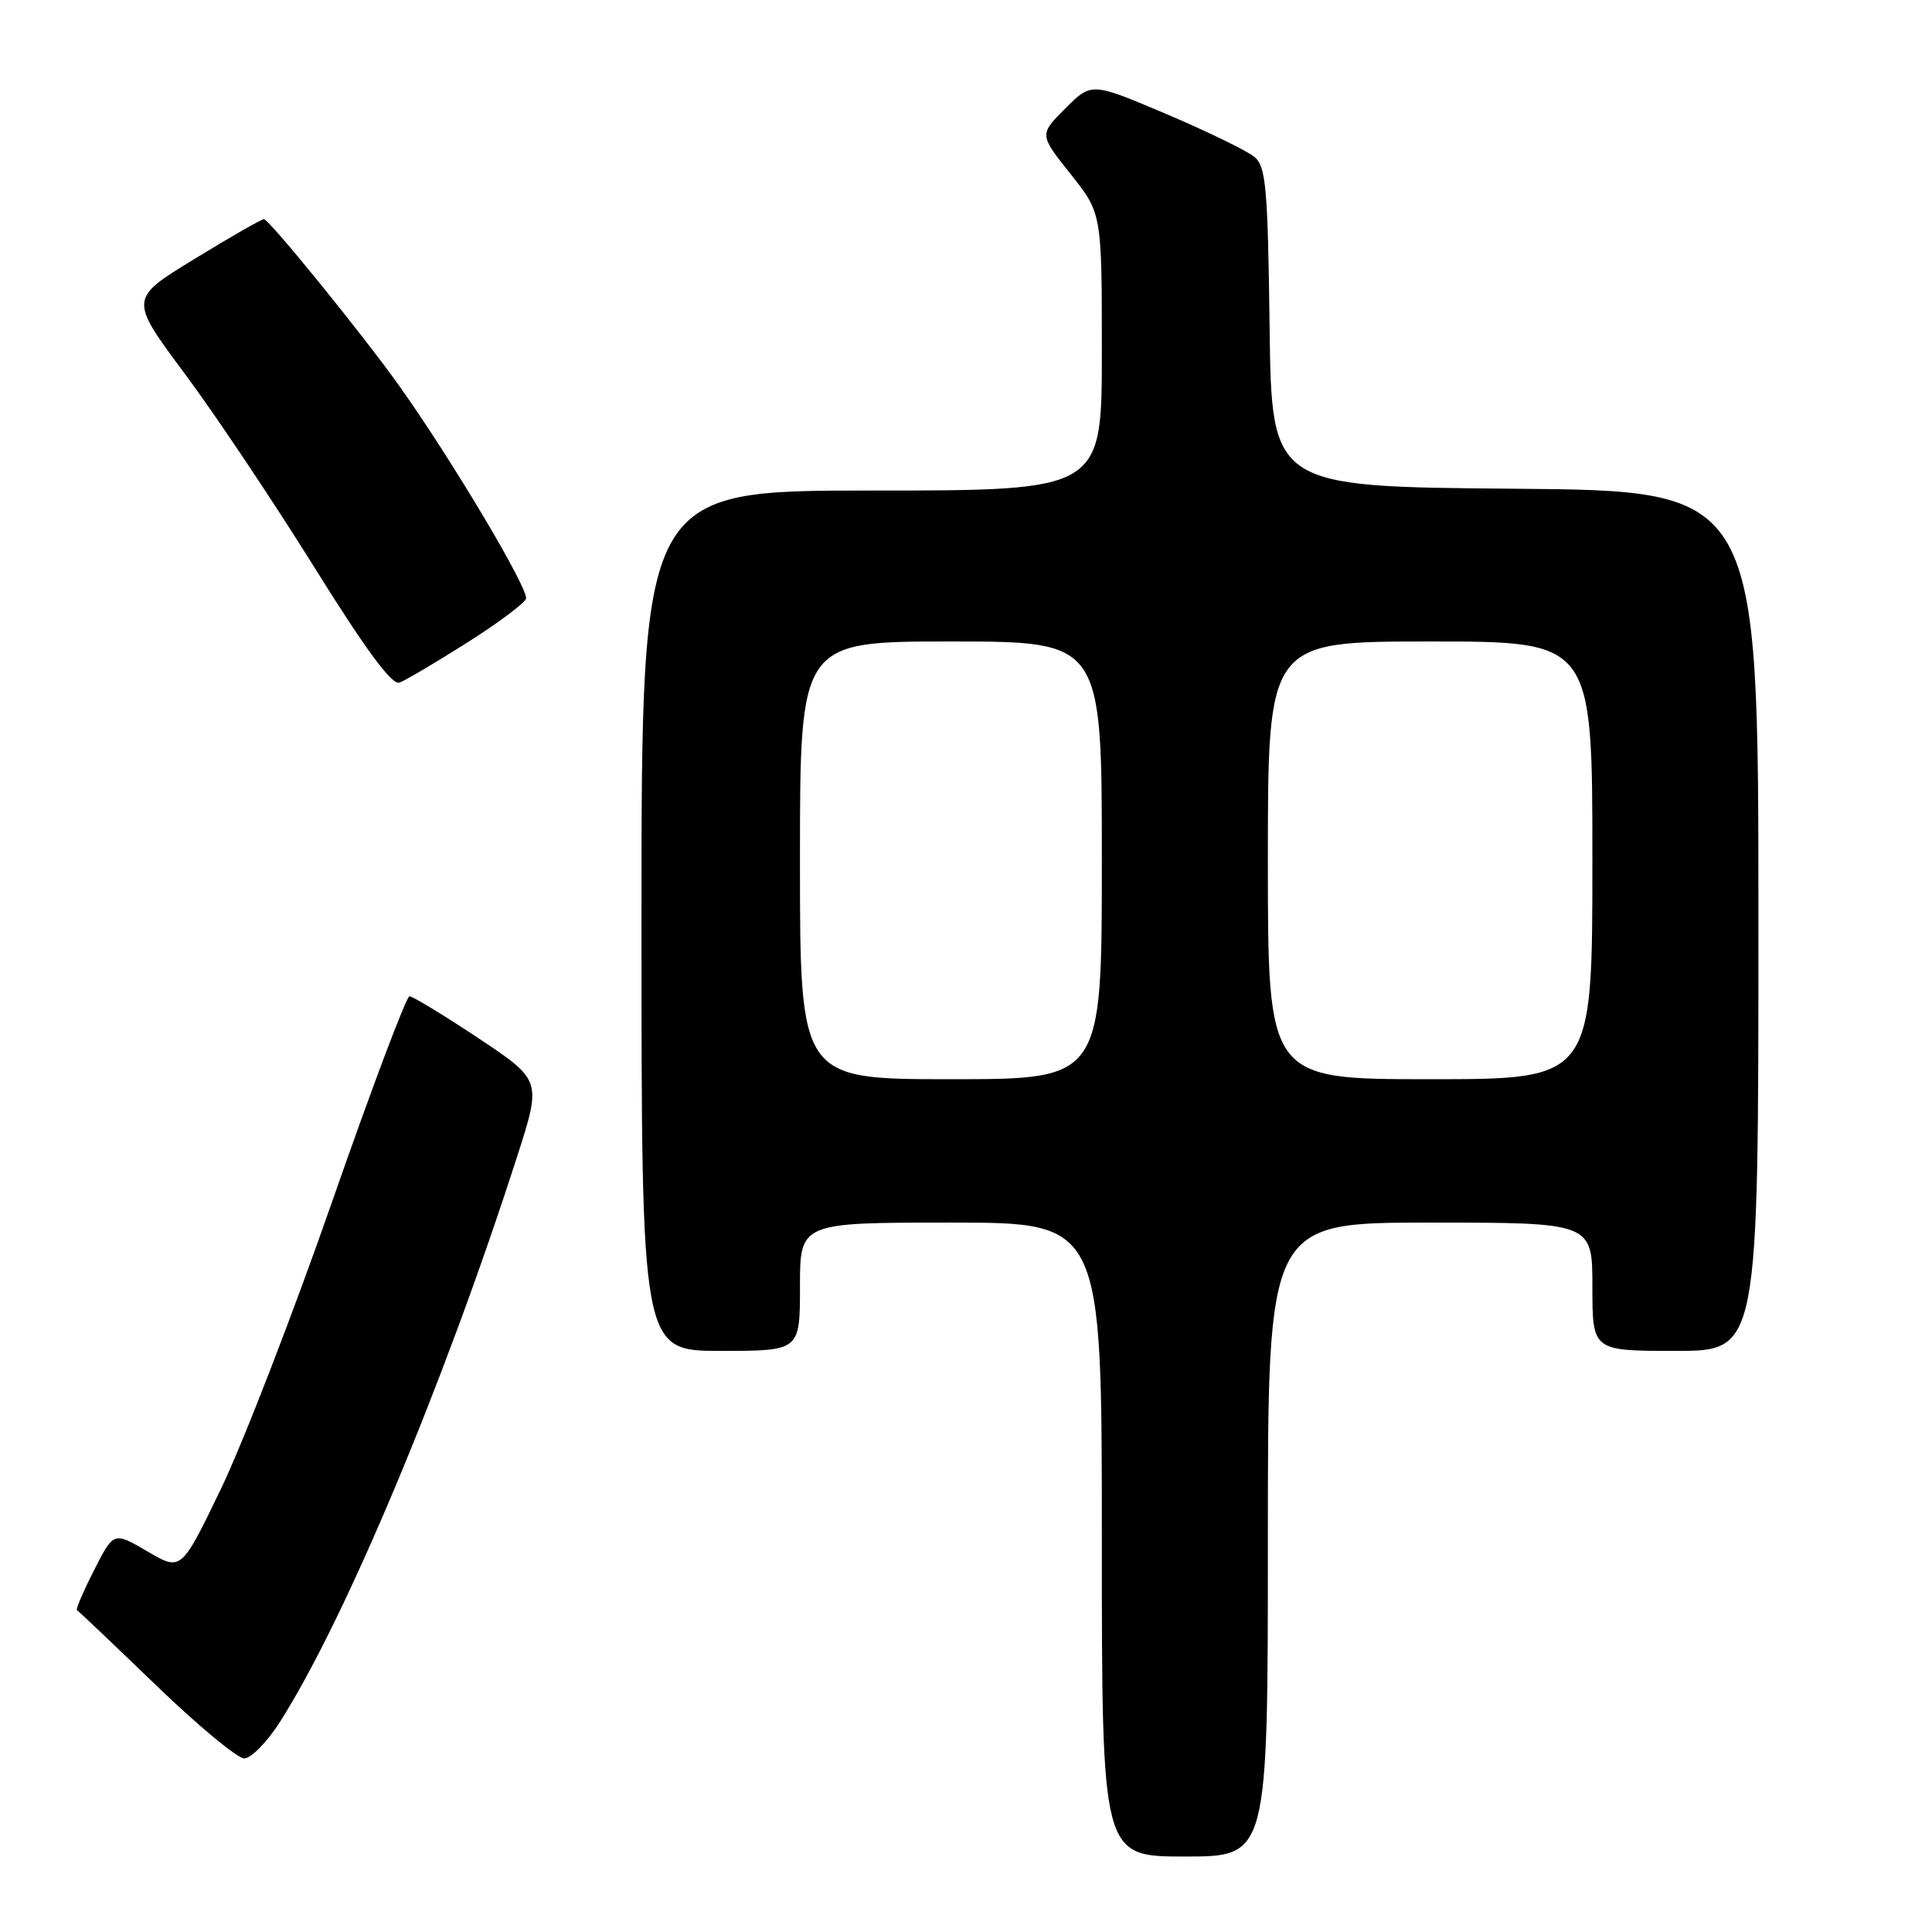 <?xml version="1.0" encoding="UTF-8" standalone="no"?>
<!DOCTYPE svg PUBLIC "-//W3C//DTD SVG 1.1//EN" "http://www.w3.org/Graphics/SVG/1.1/DTD/svg11.dtd" >
<svg xmlns="http://www.w3.org/2000/svg" xmlns:xlink="http://www.w3.org/1999/xlink" version="1.1" viewBox="0 0 256 256">
 <g >
 <path fill="currentColor"
d=" M 168.00 204.00 C 168.00 162.00 168.00 162.00 189.50 162.00 C 211.00 162.00 211.00 162.00 211.00 170.50 C 211.00 179.00 211.00 179.00 222.00 179.00 C 233.00 179.00 233.00 179.00 233.00 122.01 C 233.00 65.03 233.00 65.03 200.75 64.76 C 168.50 64.50 168.50 64.50 168.23 43.39 C 167.99 24.81 167.75 22.10 166.23 20.80 C 165.28 20.00 160.03 17.44 154.57 15.12 C 144.63 10.90 144.63 10.90 141.16 14.37 C 137.70 17.83 137.70 17.83 141.85 23.05 C 146.00 28.26 146.00 28.26 146.00 46.63 C 146.00 65.00 146.00 65.00 115.50 65.00 C 85.00 65.00 85.00 65.00 85.00 122.00 C 85.00 179.00 85.00 179.00 95.50 179.00 C 106.00 179.00 106.00 179.00 106.00 170.50 C 106.00 162.00 106.00 162.00 126.00 162.00 C 146.00 162.00 146.00 162.00 146.00 204.00 C 146.00 246.00 146.00 246.00 157.00 246.00 C 168.00 246.00 168.00 246.00 168.00 204.00 Z  M 37.04 228.25 C 45.65 214.78 58.74 183.61 68.50 153.32 C 71.77 143.15 71.77 143.15 63.40 137.57 C 58.79 134.51 54.68 132.01 54.26 132.01 C 53.84 132.02 49.23 144.25 44.02 159.19 C 38.81 174.14 32.17 191.27 29.28 197.28 C 24.01 208.20 24.01 208.20 19.54 205.57 C 15.06 202.95 15.06 202.95 12.46 208.07 C 11.03 210.89 10.01 213.27 10.19 213.35 C 10.37 213.43 15.06 217.89 20.62 223.25 C 26.17 228.61 31.46 233.00 32.36 233.00 C 33.26 233.00 35.36 230.86 37.04 228.25 Z  M 61.81 85.21 C 65.90 82.62 69.45 79.98 69.69 79.35 C 70.15 78.17 59.79 60.78 52.81 51.00 C 47.94 44.18 35.68 29.09 34.98 29.04 C 34.69 29.02 30.55 31.38 25.79 34.30 C 17.11 39.60 17.11 39.60 24.44 49.46 C 28.48 54.88 36.21 66.44 41.64 75.15 C 48.50 86.16 51.94 90.81 52.93 90.45 C 53.72 90.16 57.71 87.80 61.81 85.21 Z  M 106.00 114.00 C 106.00 85.00 106.00 85.00 126.00 85.00 C 146.00 85.00 146.00 85.00 146.00 114.00 C 146.00 143.00 146.00 143.00 126.00 143.00 C 106.00 143.00 106.00 143.00 106.00 114.00 Z  M 168.00 114.00 C 168.00 85.00 168.00 85.00 189.50 85.00 C 211.00 85.00 211.00 85.00 211.00 114.00 C 211.00 143.00 211.00 143.00 189.50 143.00 C 168.00 143.00 168.00 143.00 168.00 114.00 Z "/>
</g>
</svg>